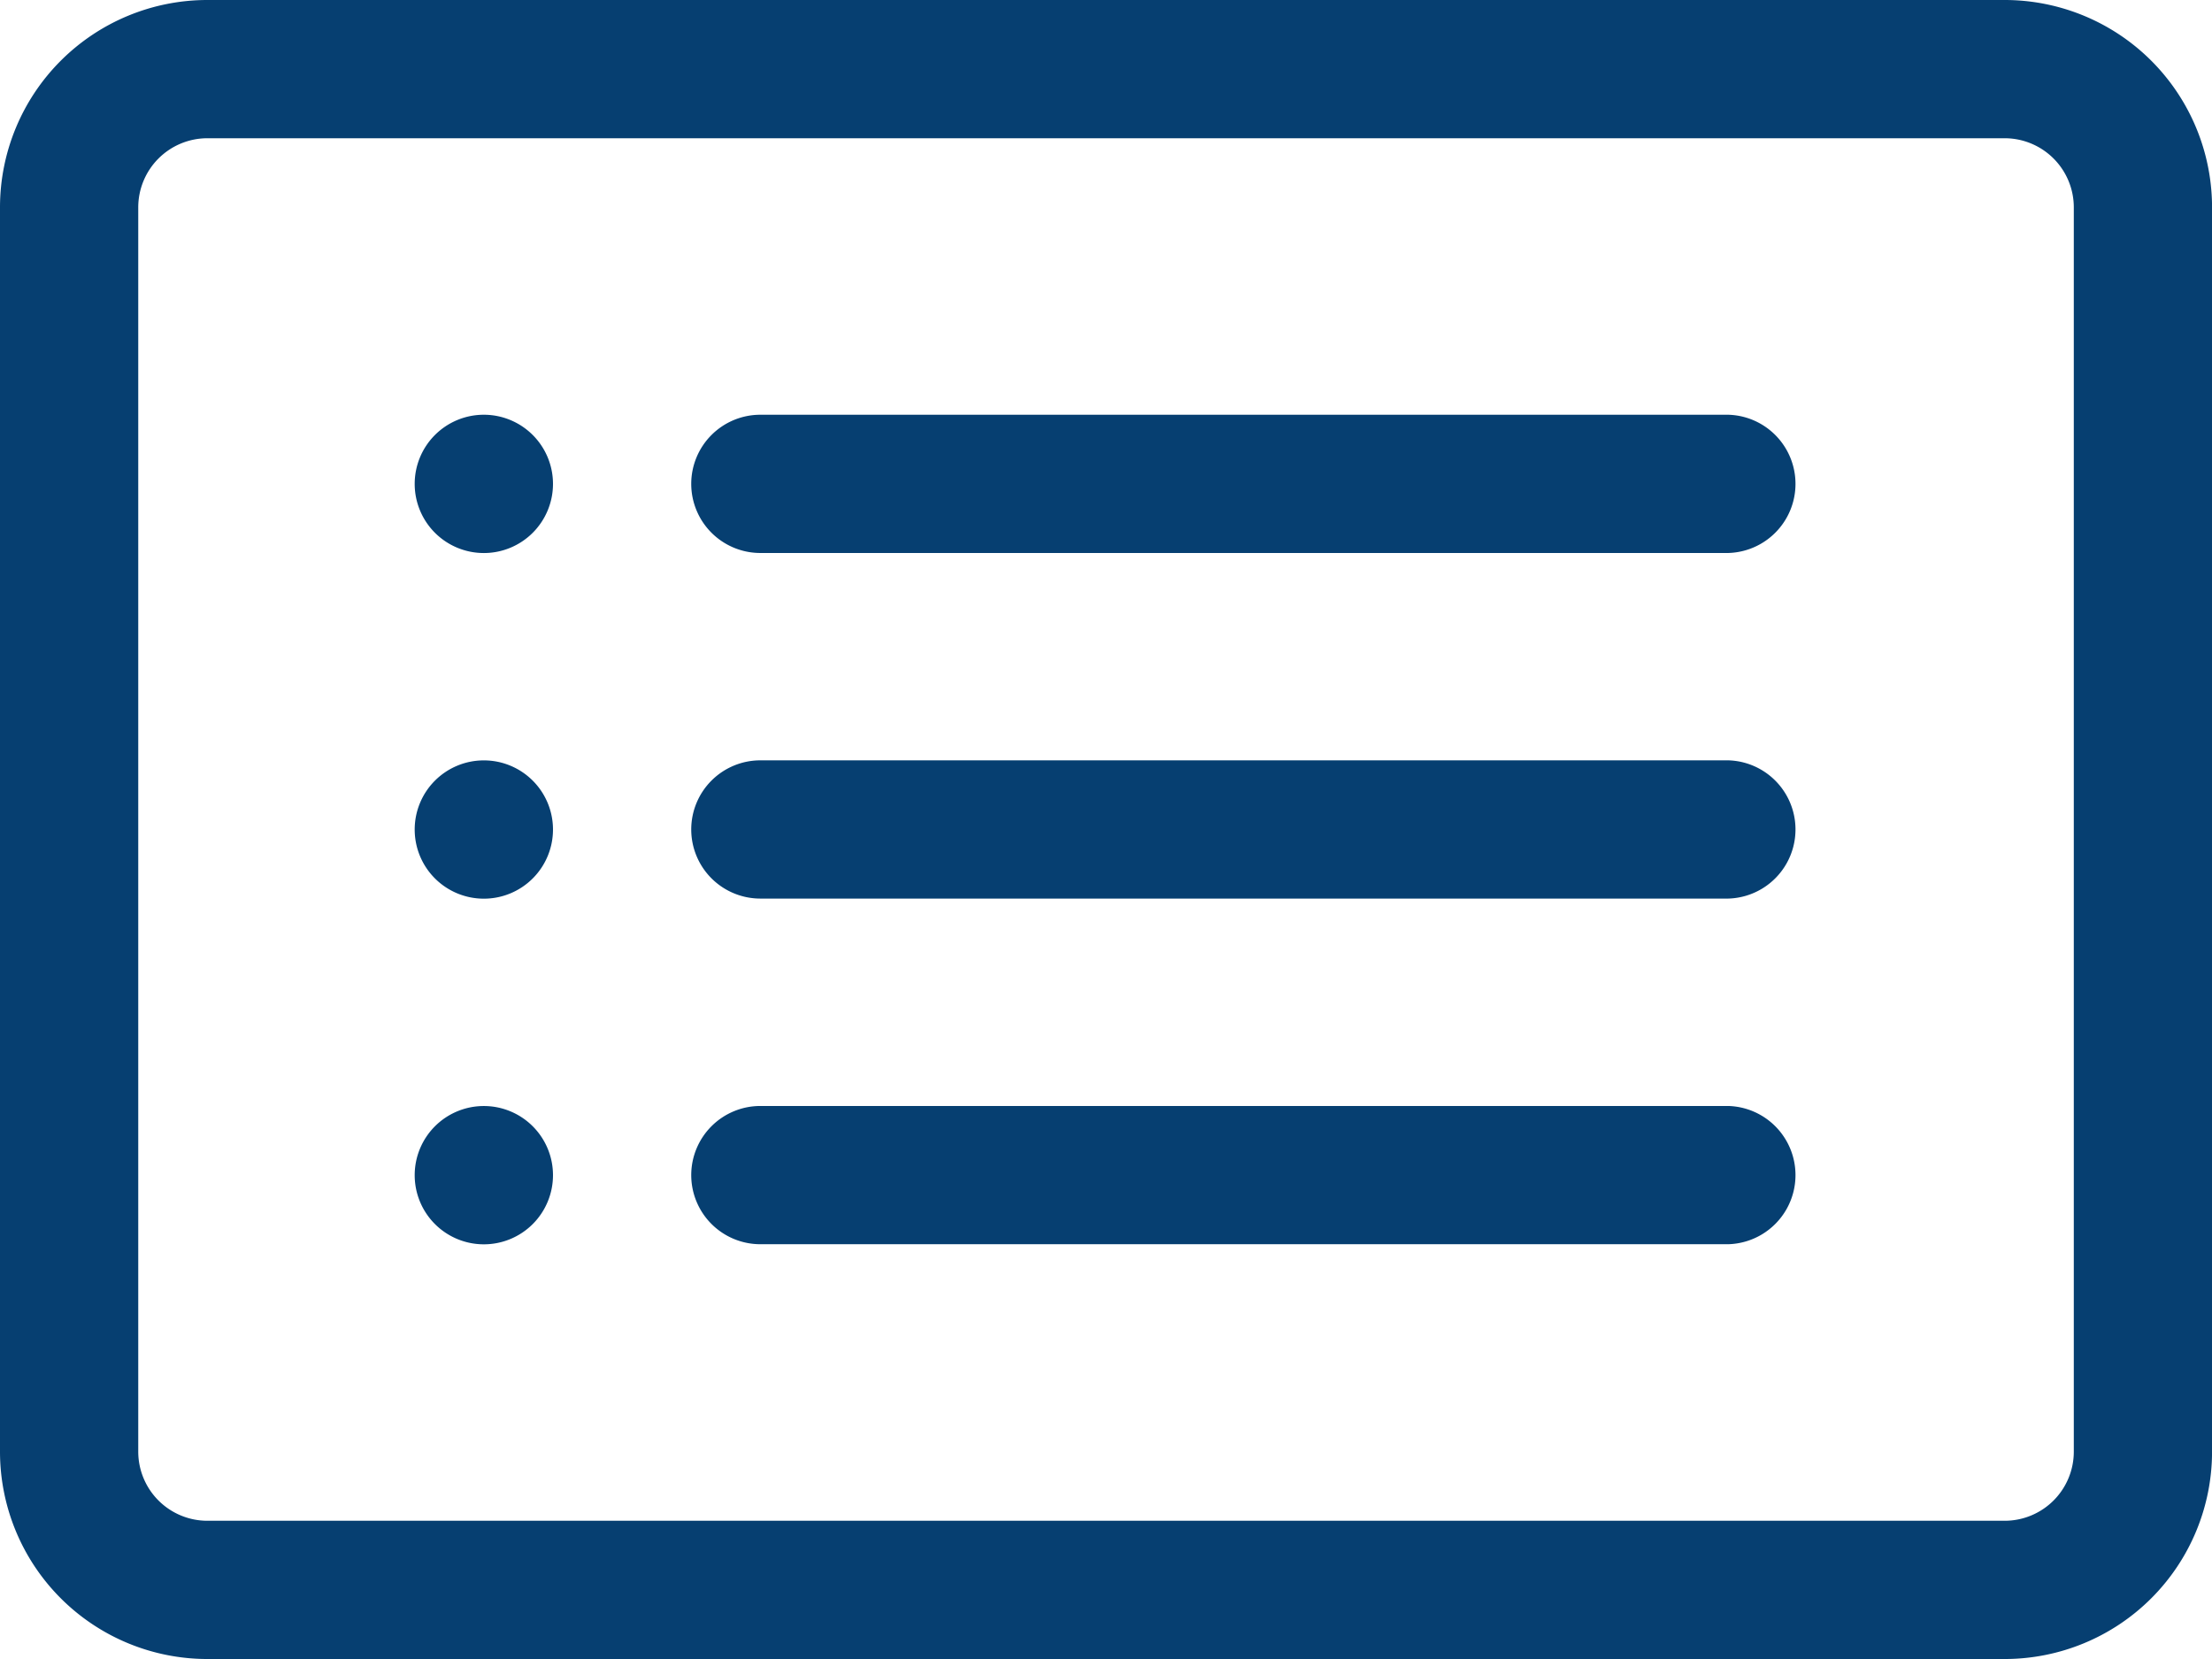 <svg xmlns="http://www.w3.org/2000/svg" width="46.193" height="34.646" viewBox="0 0 46.193 34.646">
  <g id="card-list" transform="translate(0 -2)">
    <path id="Trazado_860" data-name="Trazado 860" d="M41.863,4.887a1.444,1.444,0,0,1,1.444,1.444V32.314a1.444,1.444,0,0,1-1.444,1.444H4.331a1.444,1.444,0,0,1-1.444-1.444V6.331A1.444,1.444,0,0,1,4.331,4.887ZM4.331,2A4.331,4.331,0,0,0,0,6.331V32.314a4.331,4.331,0,0,0,4.331,4.331H41.863a4.331,4.331,0,0,0,4.331-4.331V6.331A4.331,4.331,0,0,0,41.863,2Z" fill="#063f71"/>
    <path id="Trazado_861" data-name="Trazado 861" d="M8.774,13.661a1.444,1.444,0,0,1,1.444-1.444h20.21a1.444,1.444,0,0,1,0,2.887H10.218a1.444,1.444,0,0,1-1.444-1.444m0-7.218A1.444,1.444,0,0,1,10.218,5h20.21a1.444,1.444,0,0,1,0,2.887H10.218A1.444,1.444,0,0,1,8.774,6.444m0,14.435a1.444,1.444,0,0,1,1.444-1.444h20.21a1.444,1.444,0,0,1,0,2.887H10.218a1.444,1.444,0,0,1-1.444-1.444M5.887,6.444A1.444,1.444,0,1,1,4.444,5,1.444,1.444,0,0,1,5.887,6.444m0,7.218a1.444,1.444,0,1,1-1.444-1.444,1.444,1.444,0,0,1,1.444,1.444m0,7.218a1.444,1.444,0,1,1-1.444-1.444,1.444,1.444,0,0,1,1.444,1.444" transform="translate(5.661 5.661)" fill="#063f71"/>
  </g>
</svg>
